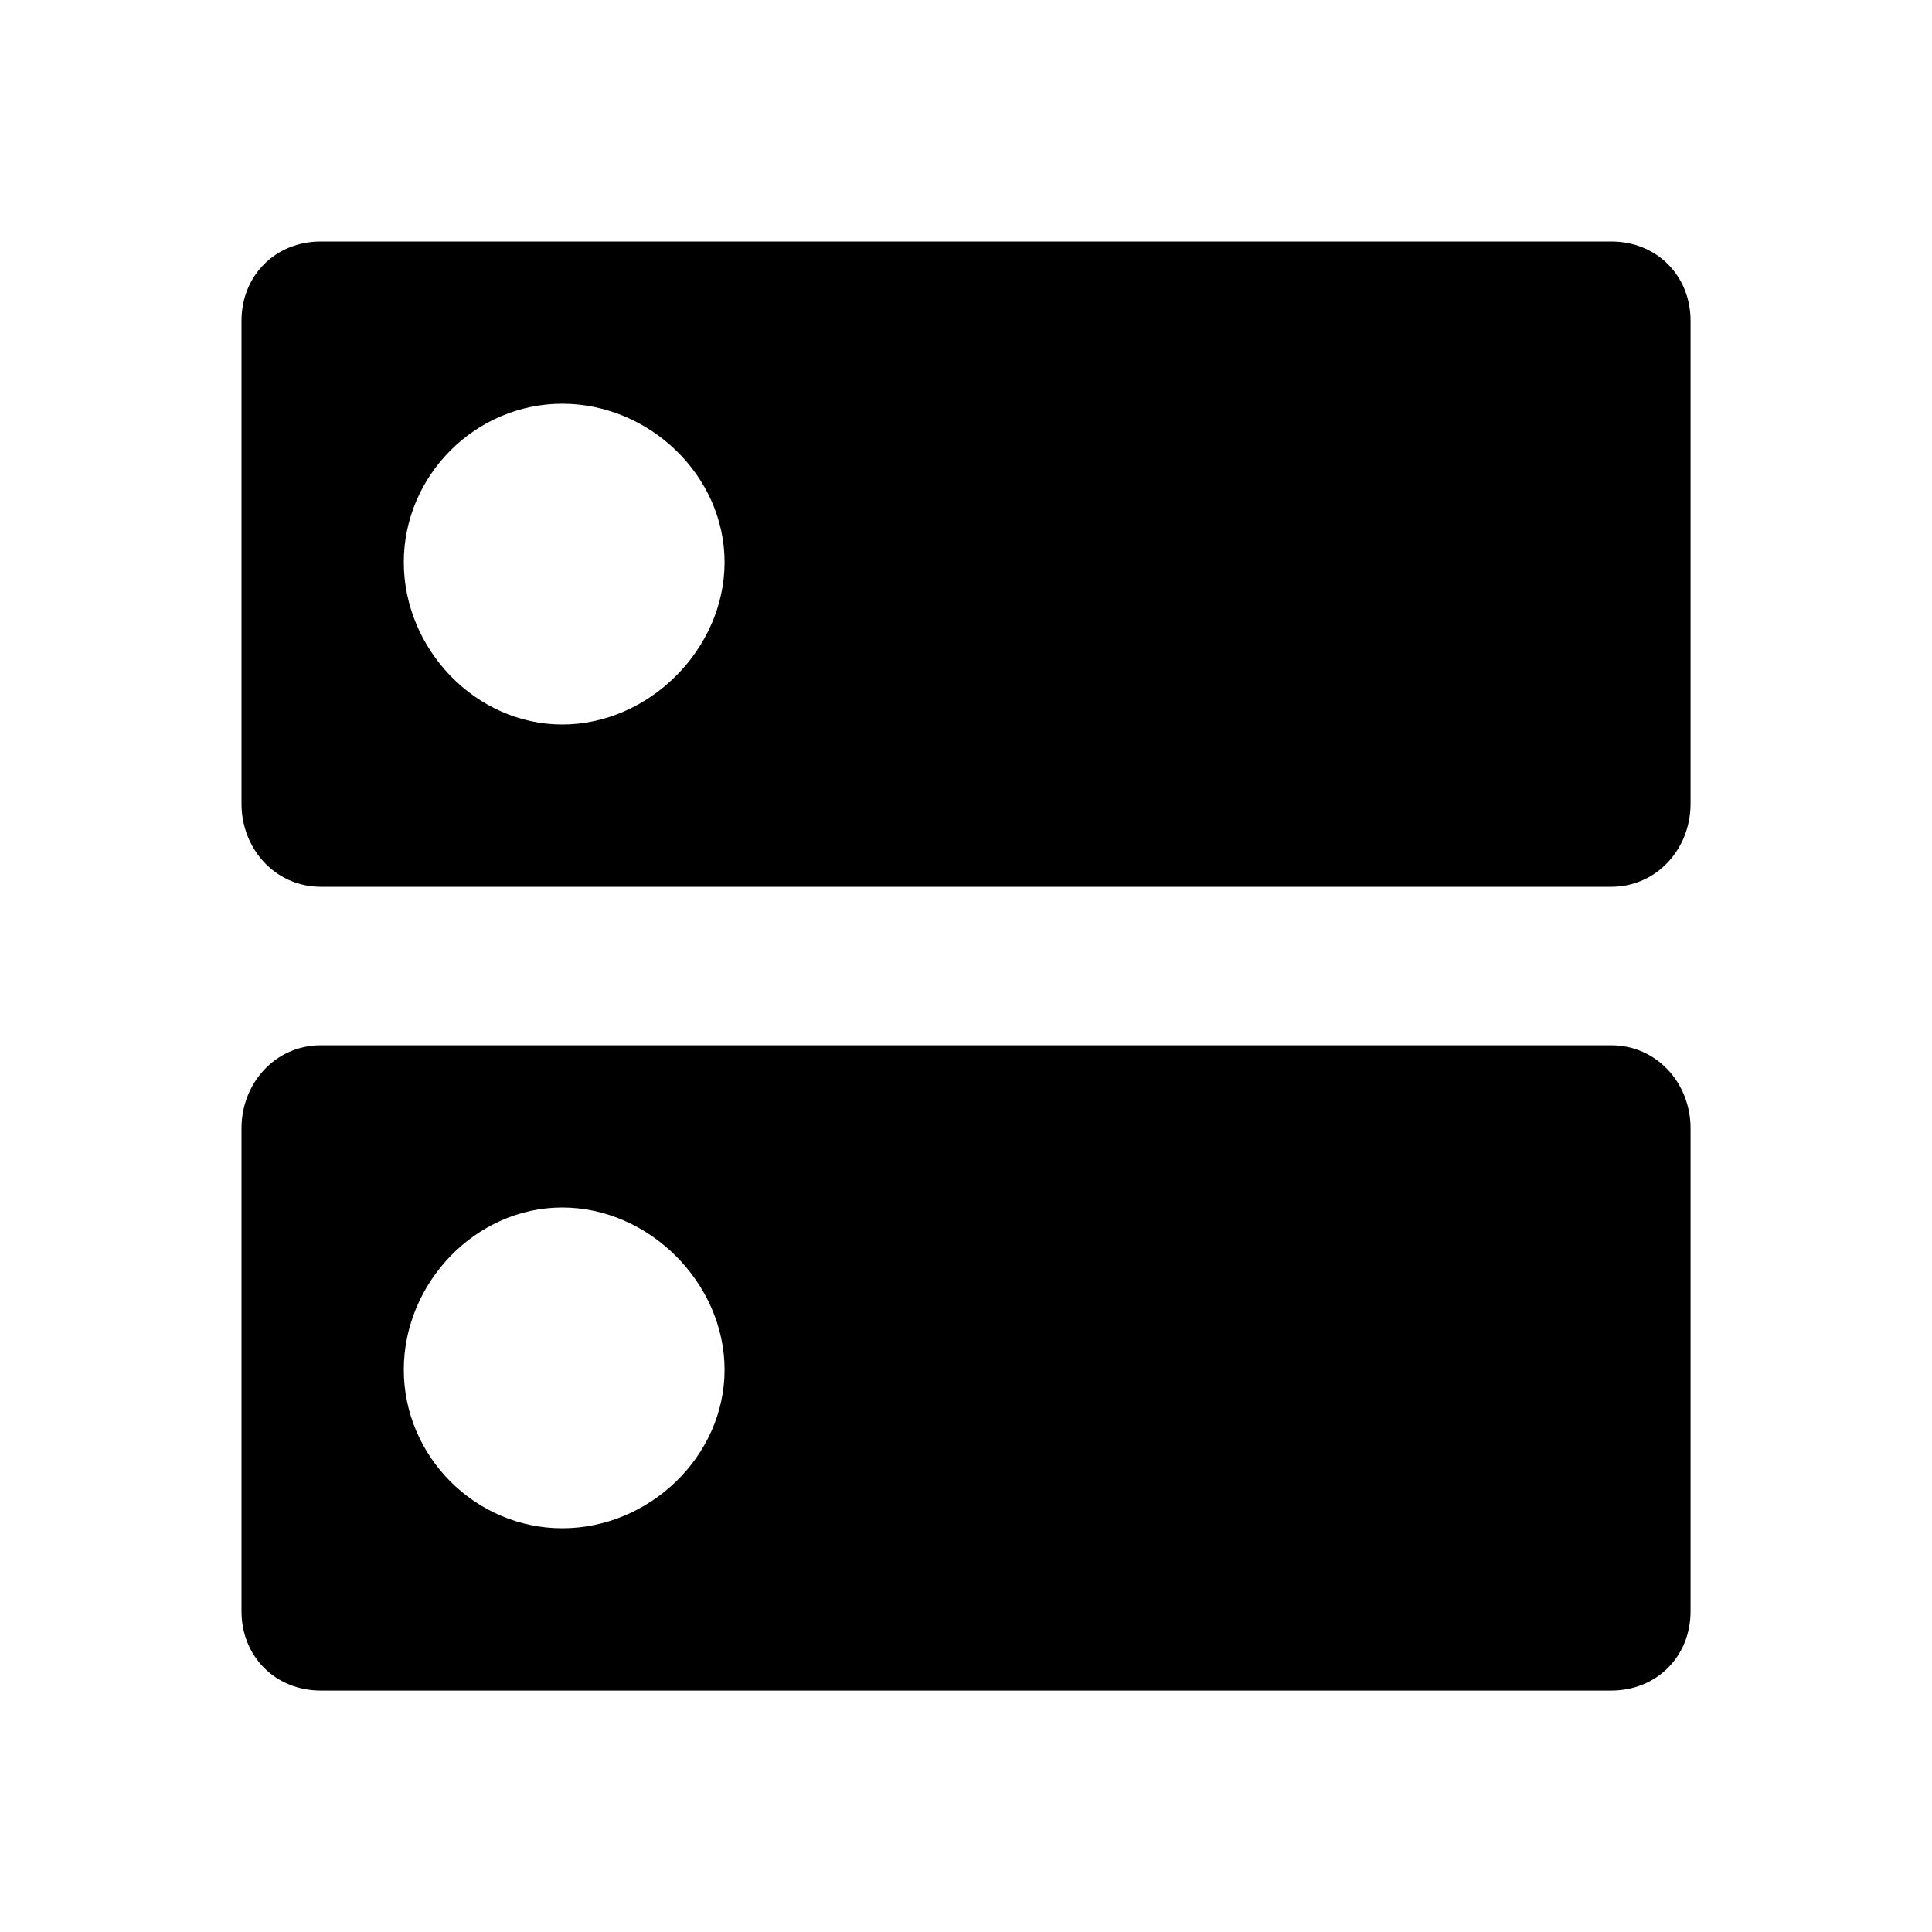 <?xml version="1.0" encoding="utf-8"?>
<!-- Generated by IcoMoon.io -->
<!DOCTYPE svg PUBLIC "-//W3C//DTD SVG 1.1//EN" "http://www.w3.org/Graphics/SVG/1.1/DTD/svg11.dtd">
<svg version="1.1" xmlns="http://www.w3.org/2000/svg" xmlns:xlink="http://www.w3.org/1999/xlink" width="32" height="32" viewBox="0 0 32 32">
<path d="M9.313 12c1.438 0 2.688-1.25 2.688-2.688s-1.25-2.625-2.688-2.625-2.625 1.188-2.625 2.625 1.188 2.688 2.625 2.688zM26.688 4c0.75 0 1.313 0.563 1.313 1.313v8c0 0.75-0.563 1.375-1.313 1.375h-21.375c-0.75 0-1.313-0.625-1.313-1.375v-8c0-0.75 0.563-1.313 1.313-1.313h21.375zM9.313 25.313c1.438 0 2.688-1.188 2.688-2.625s-1.25-2.688-2.688-2.688-2.625 1.25-2.625 2.688 1.188 2.625 2.625 2.625zM26.688 17.313c0.75 0 1.313 0.625 1.313 1.375v8c0 0.75-0.563 1.313-1.313 1.313h-21.375c-0.75 0-1.313-0.563-1.313-1.313v-8c0-0.75 0.563-1.375 1.313-1.375h21.375z"></path>
</svg>
